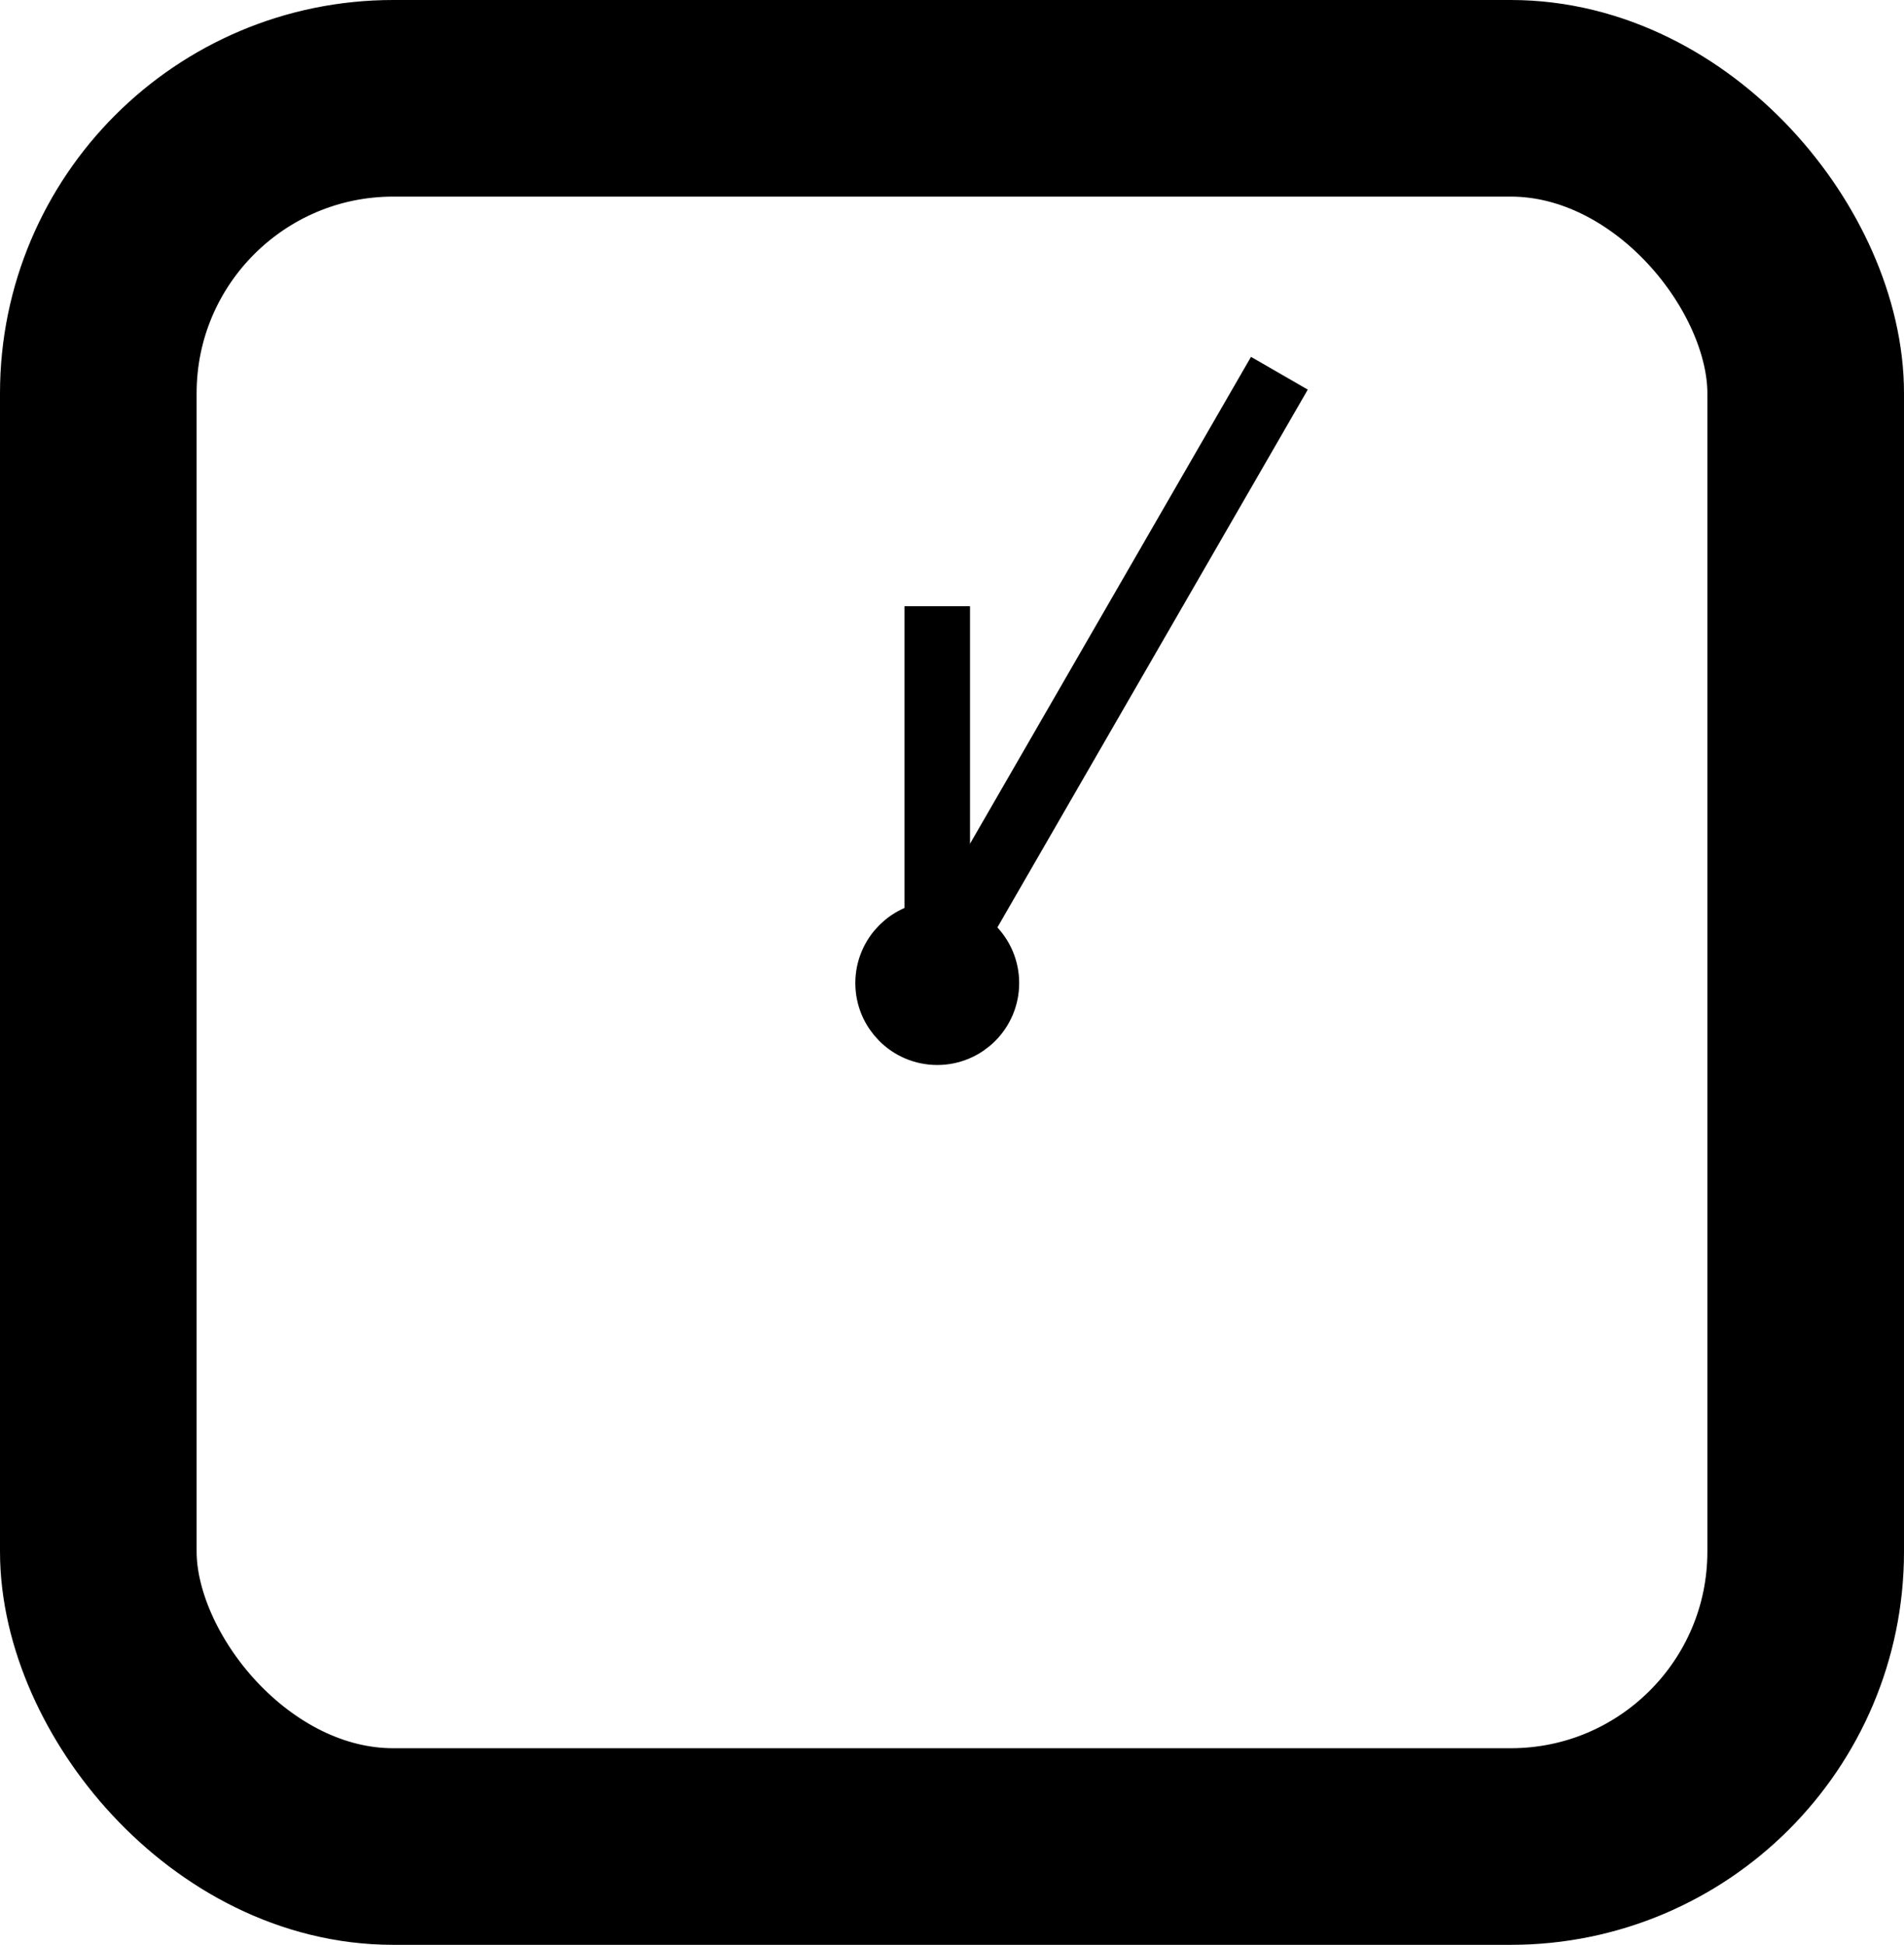 <svg xmlns="http://www.w3.org/2000/svg" viewBox="0 0 58.1 59.35"><defs><style>.cls-1,.cls-2{fill:none;stroke:#000;stroke-miterlimit:10;}.cls-1{stroke-width:6px;}.cls-2{stroke-width:2px;}</style></defs><g id="Layer_2" data-name="Layer 2"><g id="Layer_1-2" data-name="Layer 1"><rect class="cls-1" x="3" y="3" width="52.1" height="53.35" rx="9"/><line class="cls-2" x1="27.66" y1="31.11" x2="39.04" y2="11.39"/><circle class="cls-2" cx="28.6" cy="30" r="1.5"/><line class="cls-2" x1="28.6" y1="28.5" x2="28.6" y2="18.5"/></g></g></svg>
